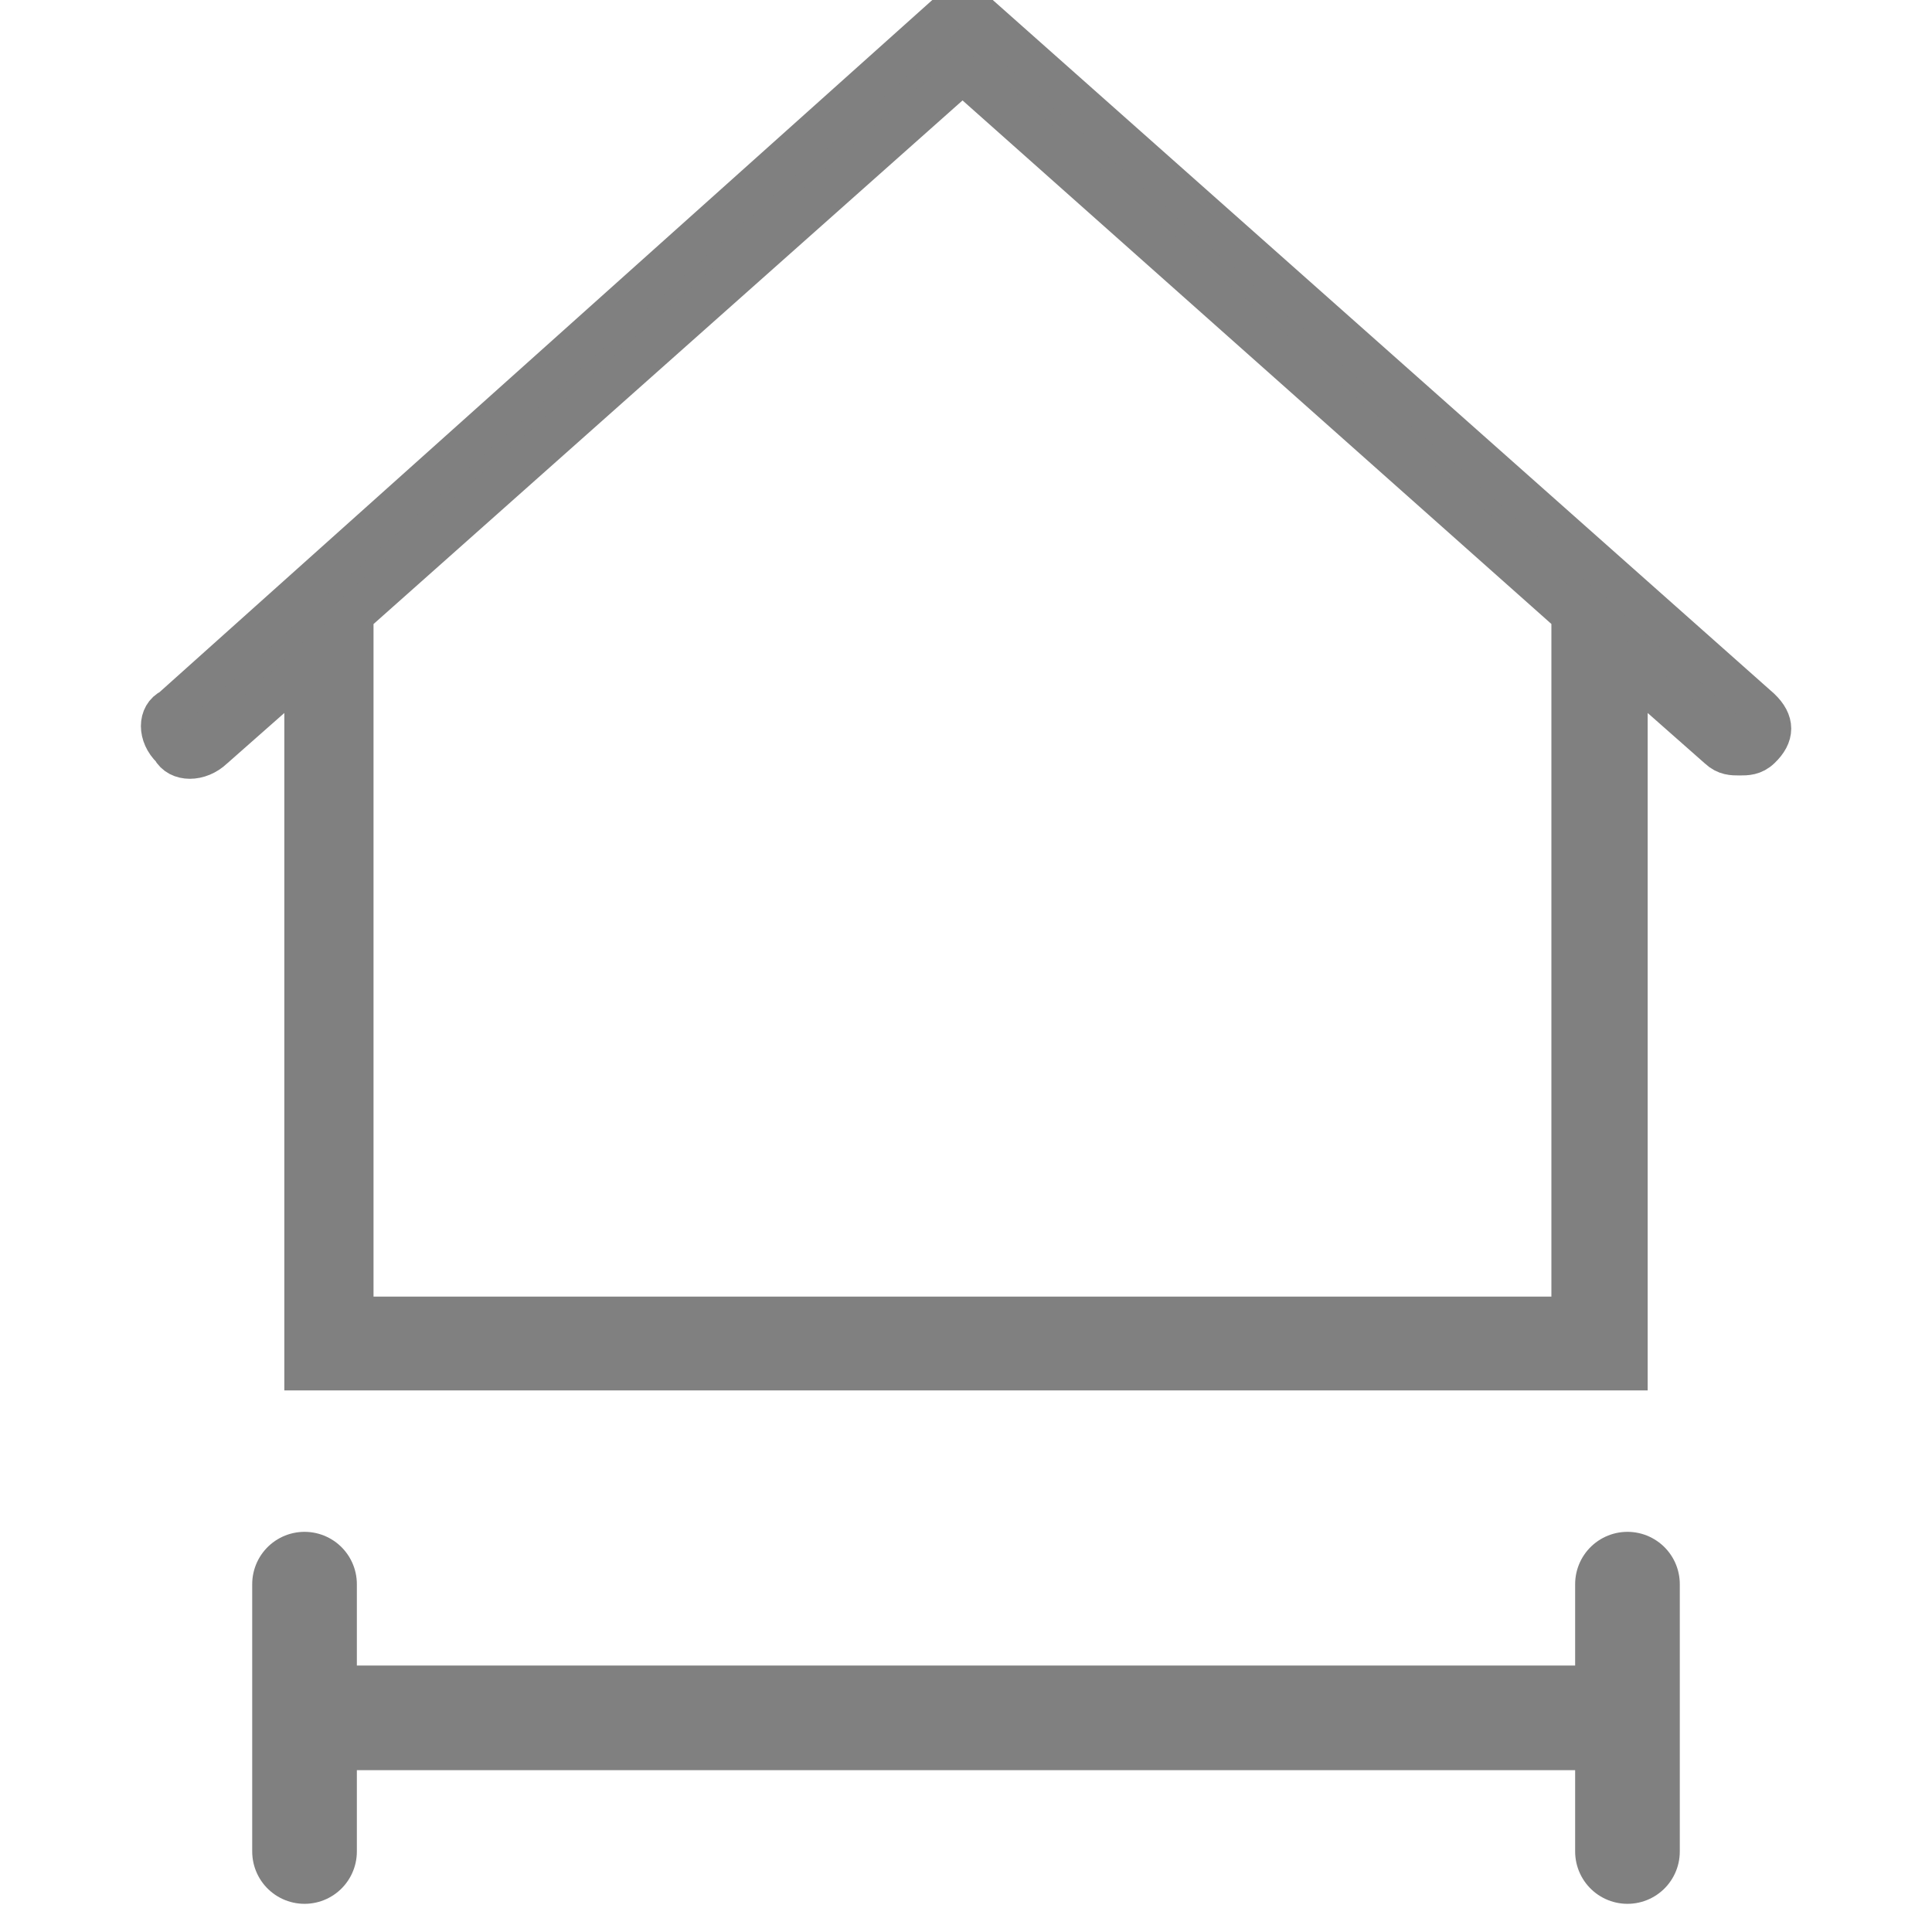 <svg width="24" height="24" viewBox="0 0 24 24" fill="none" xmlns="http://www.w3.org/2000/svg"><g clip-path="url(#clip0)" stroke="gray" stroke-miterlimit="10"><path d="M21.87 8.801L11.956 0 2.13 8.801c-.173.083-.173.333 0 .499.087.166.348.166.522 0l1.13-.997v8.719H20.218V8.303l1.13.997c.088.083.175.083.262.083.087 0 .174 0 .26-.083.175-.166.175-.332 0-.499zm-2.261 7.556H4.39V7.64L11.957.913l7.565 6.726v8.718h.087z" fill="gray" stroke-width=".5"/><path d="M3.783 21.34h16.434M20.217 19.679V23M3.783 19.679V23" stroke-width="1.3" stroke-linecap="round" stroke-linejoin="round"/></g><defs><clipPath id="clip0"><path fill="#fff" d="M0 0h24v24H0z"/></clipPath></defs></svg>